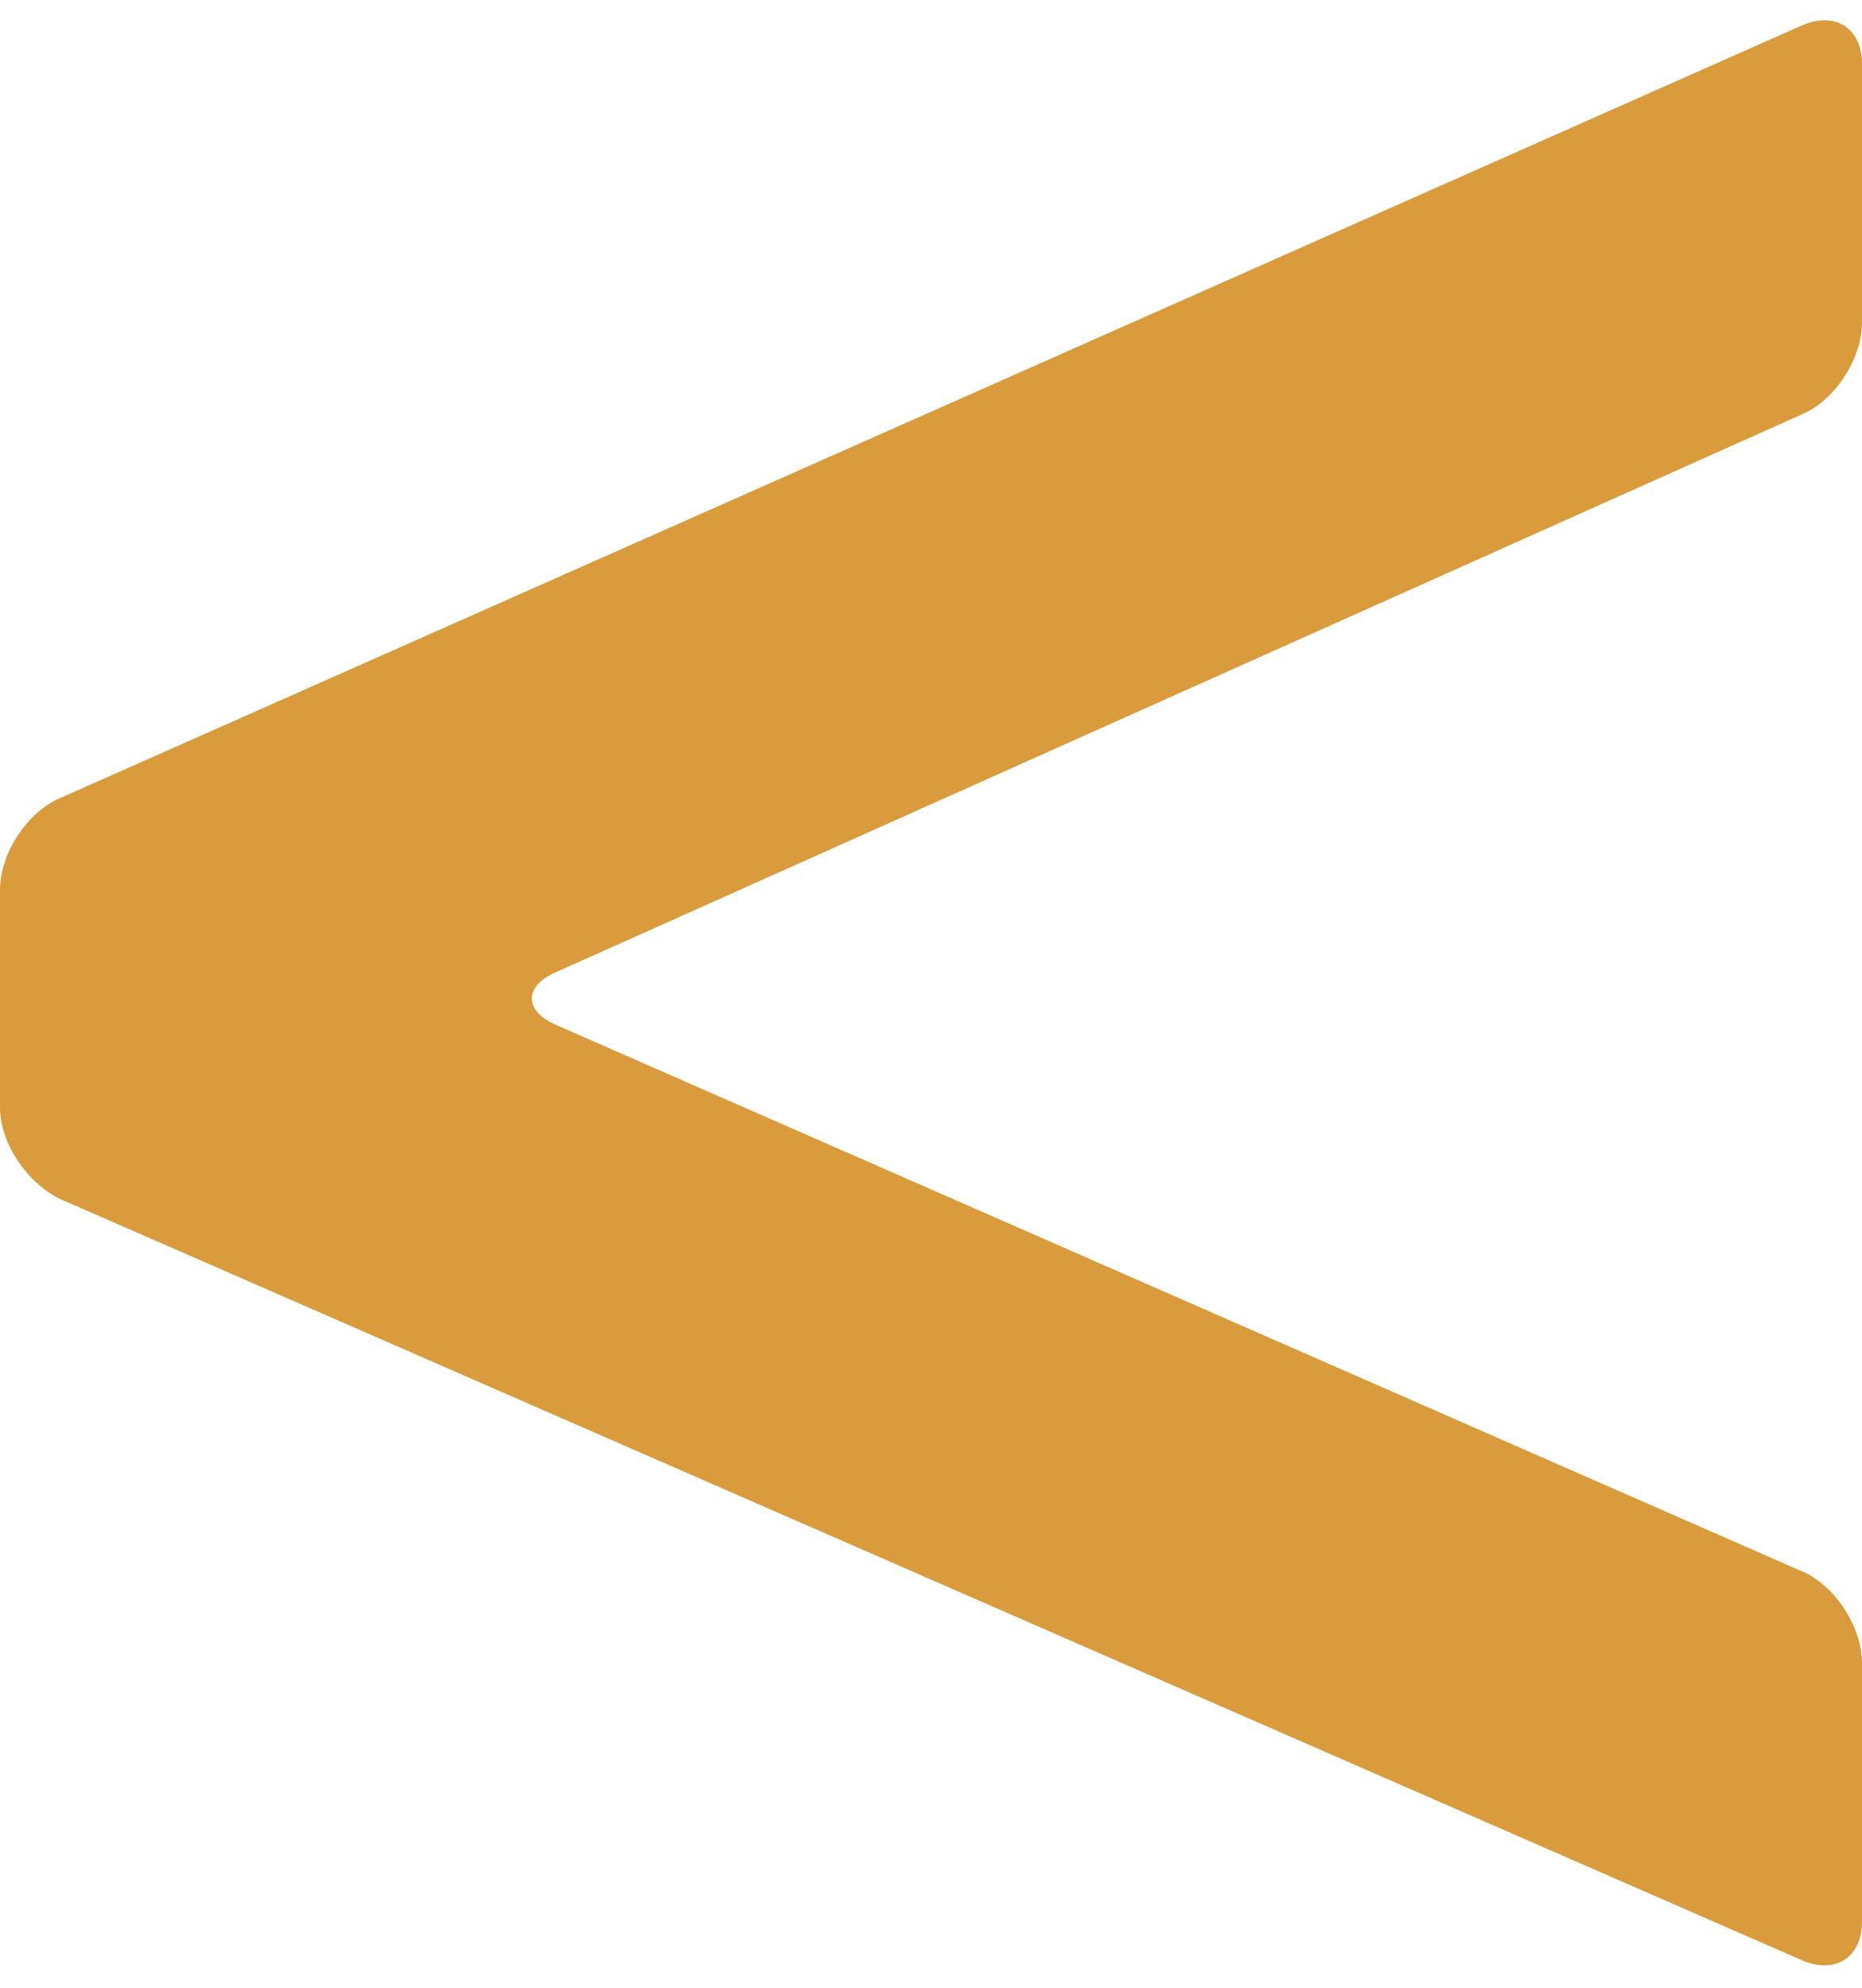 <?xml version="1.0" encoding="utf-8"?>
<!-- Generator: Adobe Illustrator 19.1.0, SVG Export Plug-In . SVG Version: 6.00 Build 0)  -->
<svg version="1.1" id="Lager_1" xmlns="http://www.w3.org/2000/svg" xmlns:xlink="http://www.w3.org/1999/xlink" x="0px" y="0px"
	 viewBox="0 0 81.4 86.9" style="enable-background:new 0 0 81.4 86.9;" xml:space="preserve">
<style type="text/css">
	.st0{fill:#D99B3B;}
</style>
<g>
	<g>
		<g>
			<path class="st0" d="M2.6,52.4C1.2,51.7,0,50,0,48.4l0-9.5c0-1.6,1.2-3.4,2.6-4L78.8,1.1c1.4-0.6,2.6,0.1,2.6,1.7v11.3
				c0,1.6-1.2,3.4-2.6,4L24.3,42.5c-1.4,0.6-1.4,1.7,0,2.3l54.5,23.9c1.4,0.6,2.6,2.4,2.6,4V84c0,1.6-1.2,2.3-2.6,1.7L2.6,52.4z"/>
		</g>
	</g>
</g>
</svg>
